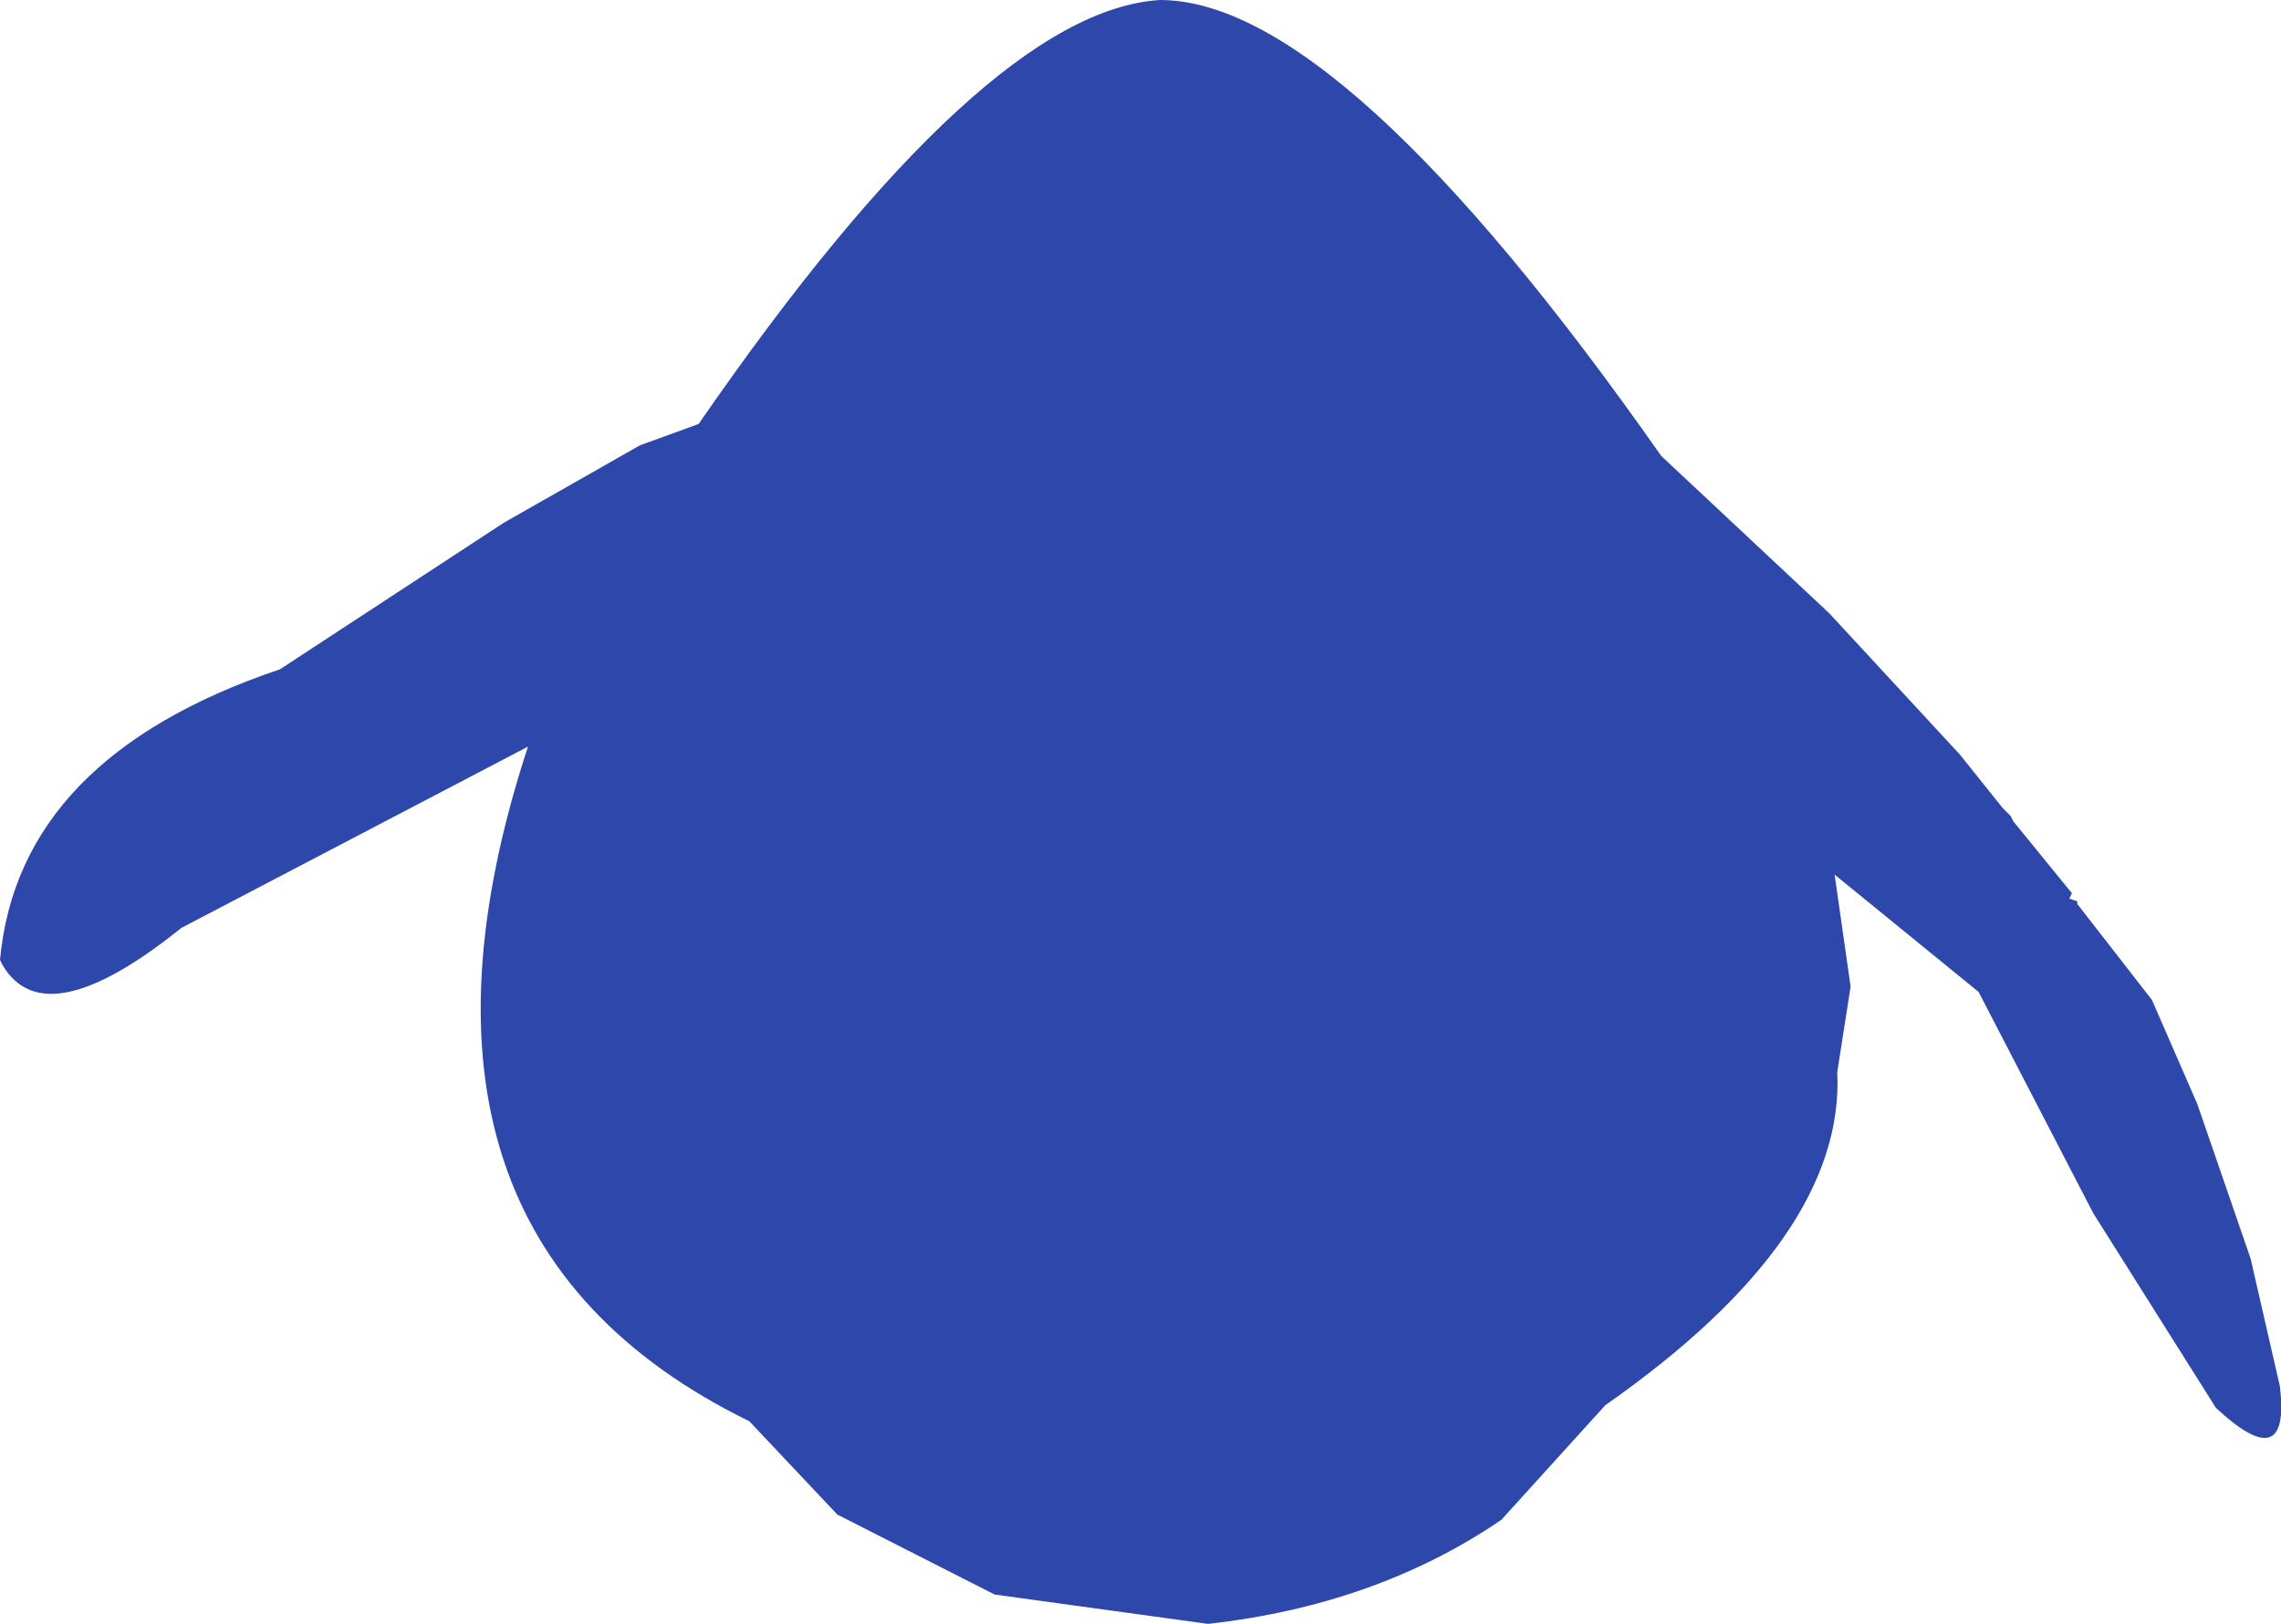 <?xml version="1.0" encoding="UTF-8" standalone="no"?>
<svg xmlns:ffdec="https://www.free-decompiler.com/flash" xmlns:xlink="http://www.w3.org/1999/xlink" ffdec:objectType="shape" height="152.25px" width="213.85px" xmlns="http://www.w3.org/2000/svg">
  <g transform="matrix(1.0, 0.0, 0.0, 1.0, 109.75, 65.0)">
    <path d="M61.75 -7.5 L74.0 5.75 78.0 10.75 78.75 11.5 79.0 12.0 84.5 18.75 84.25 19.25 85.0 19.5 85.0 19.75 92.0 28.75 96.25 38.5 101.25 53.0 104.0 65.0 Q105.0 73.5 98.0 67.0 L86.5 48.75 75.75 28.0 62.25 17.0 63.75 27.5 62.5 35.5 Q63.25 51.0 40.75 66.75 L31.0 77.5 Q19.25 85.5 3.5 87.25 L-16.5 84.5 -31.25 77.0 -39.5 68.25 Q-75.25 50.75 -60.25 5.0 L-92.75 22.0 Q-105.5 32.25 -109.5 25.5 L-109.75 25.0 Q-108.0 6.0 -83.5 -2.25 L-62.5 -16.0 -49.75 -23.25 -44.25 -25.25 Q-17.5 -64.0 -1.0 -65.0 16.0 -65.0 46.0 -22.25 L61.75 -7.5" fill="#2e47aa" fill-rule="evenodd" stroke="none"/>
  </g>
</svg>
